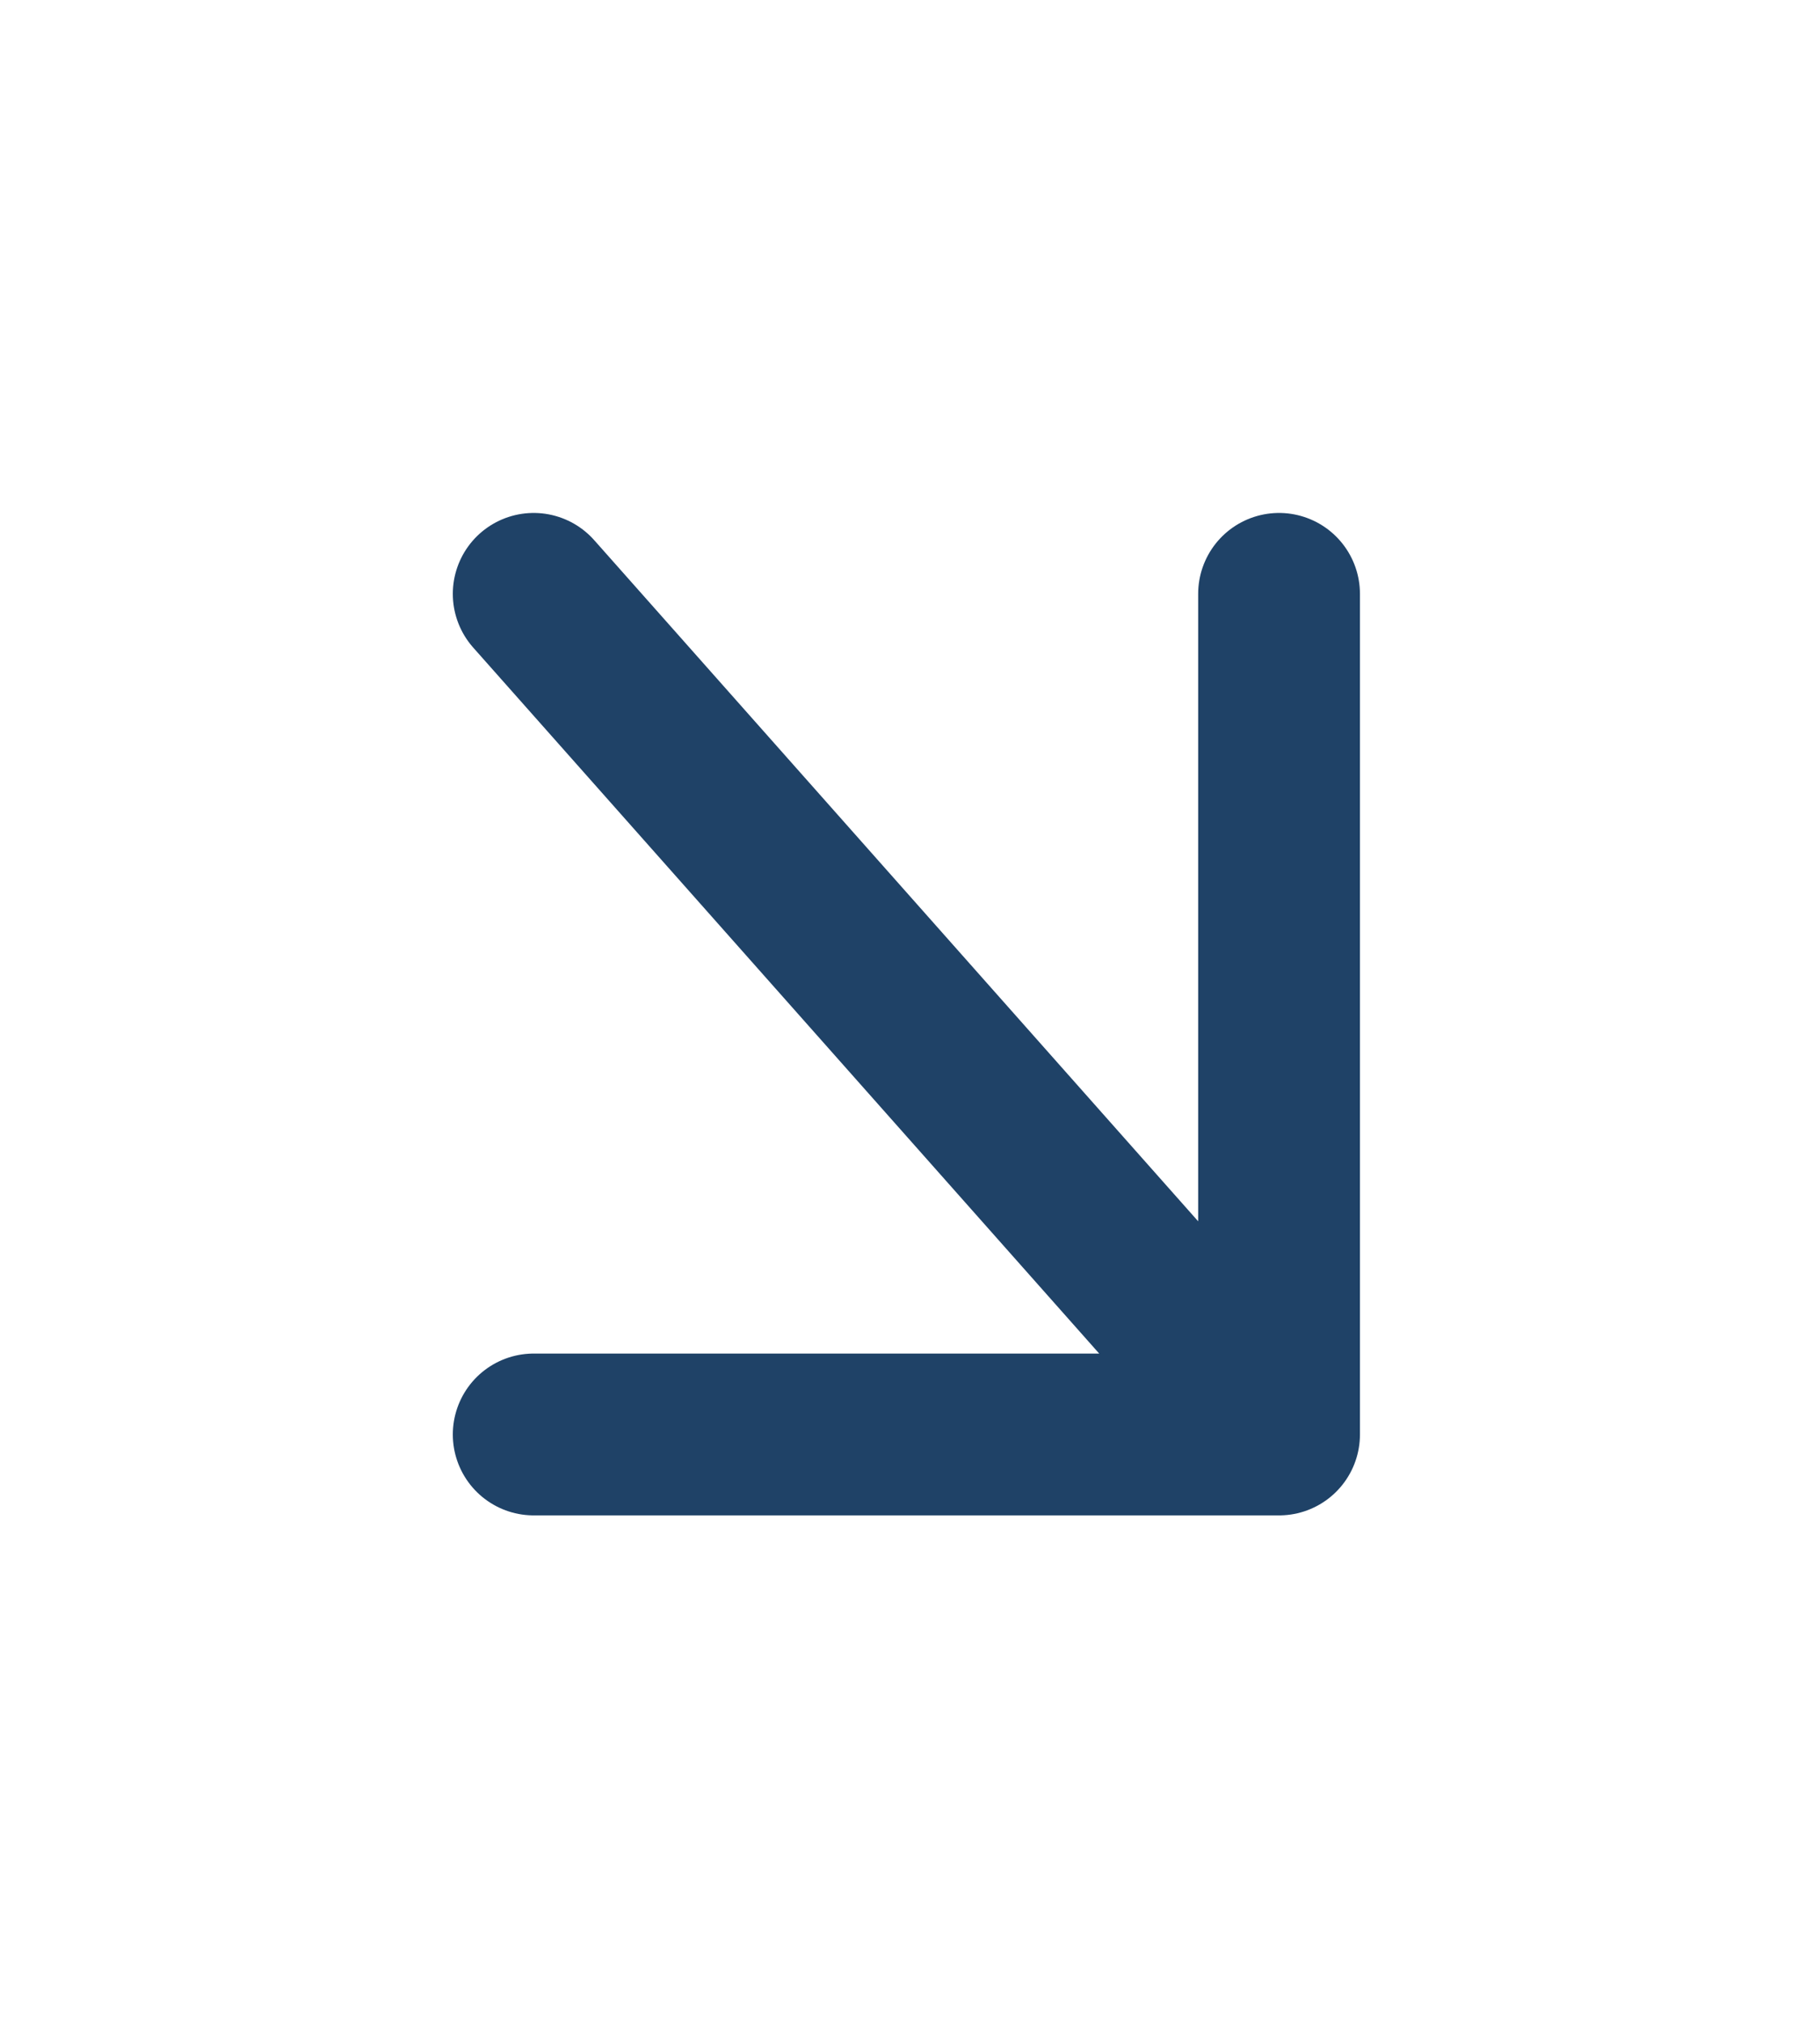<svg width="45" height="50" viewBox="0 0 45 50" fill="none" xmlns="http://www.w3.org/2000/svg">
<path d="M13.196 14.679L31.625 35.457M31.625 35.457V14.679M31.625 35.457H13.196" stroke="#1F4267" stroke-width="4" stroke-linecap="round" stroke-linejoin="round"/>
</svg>
